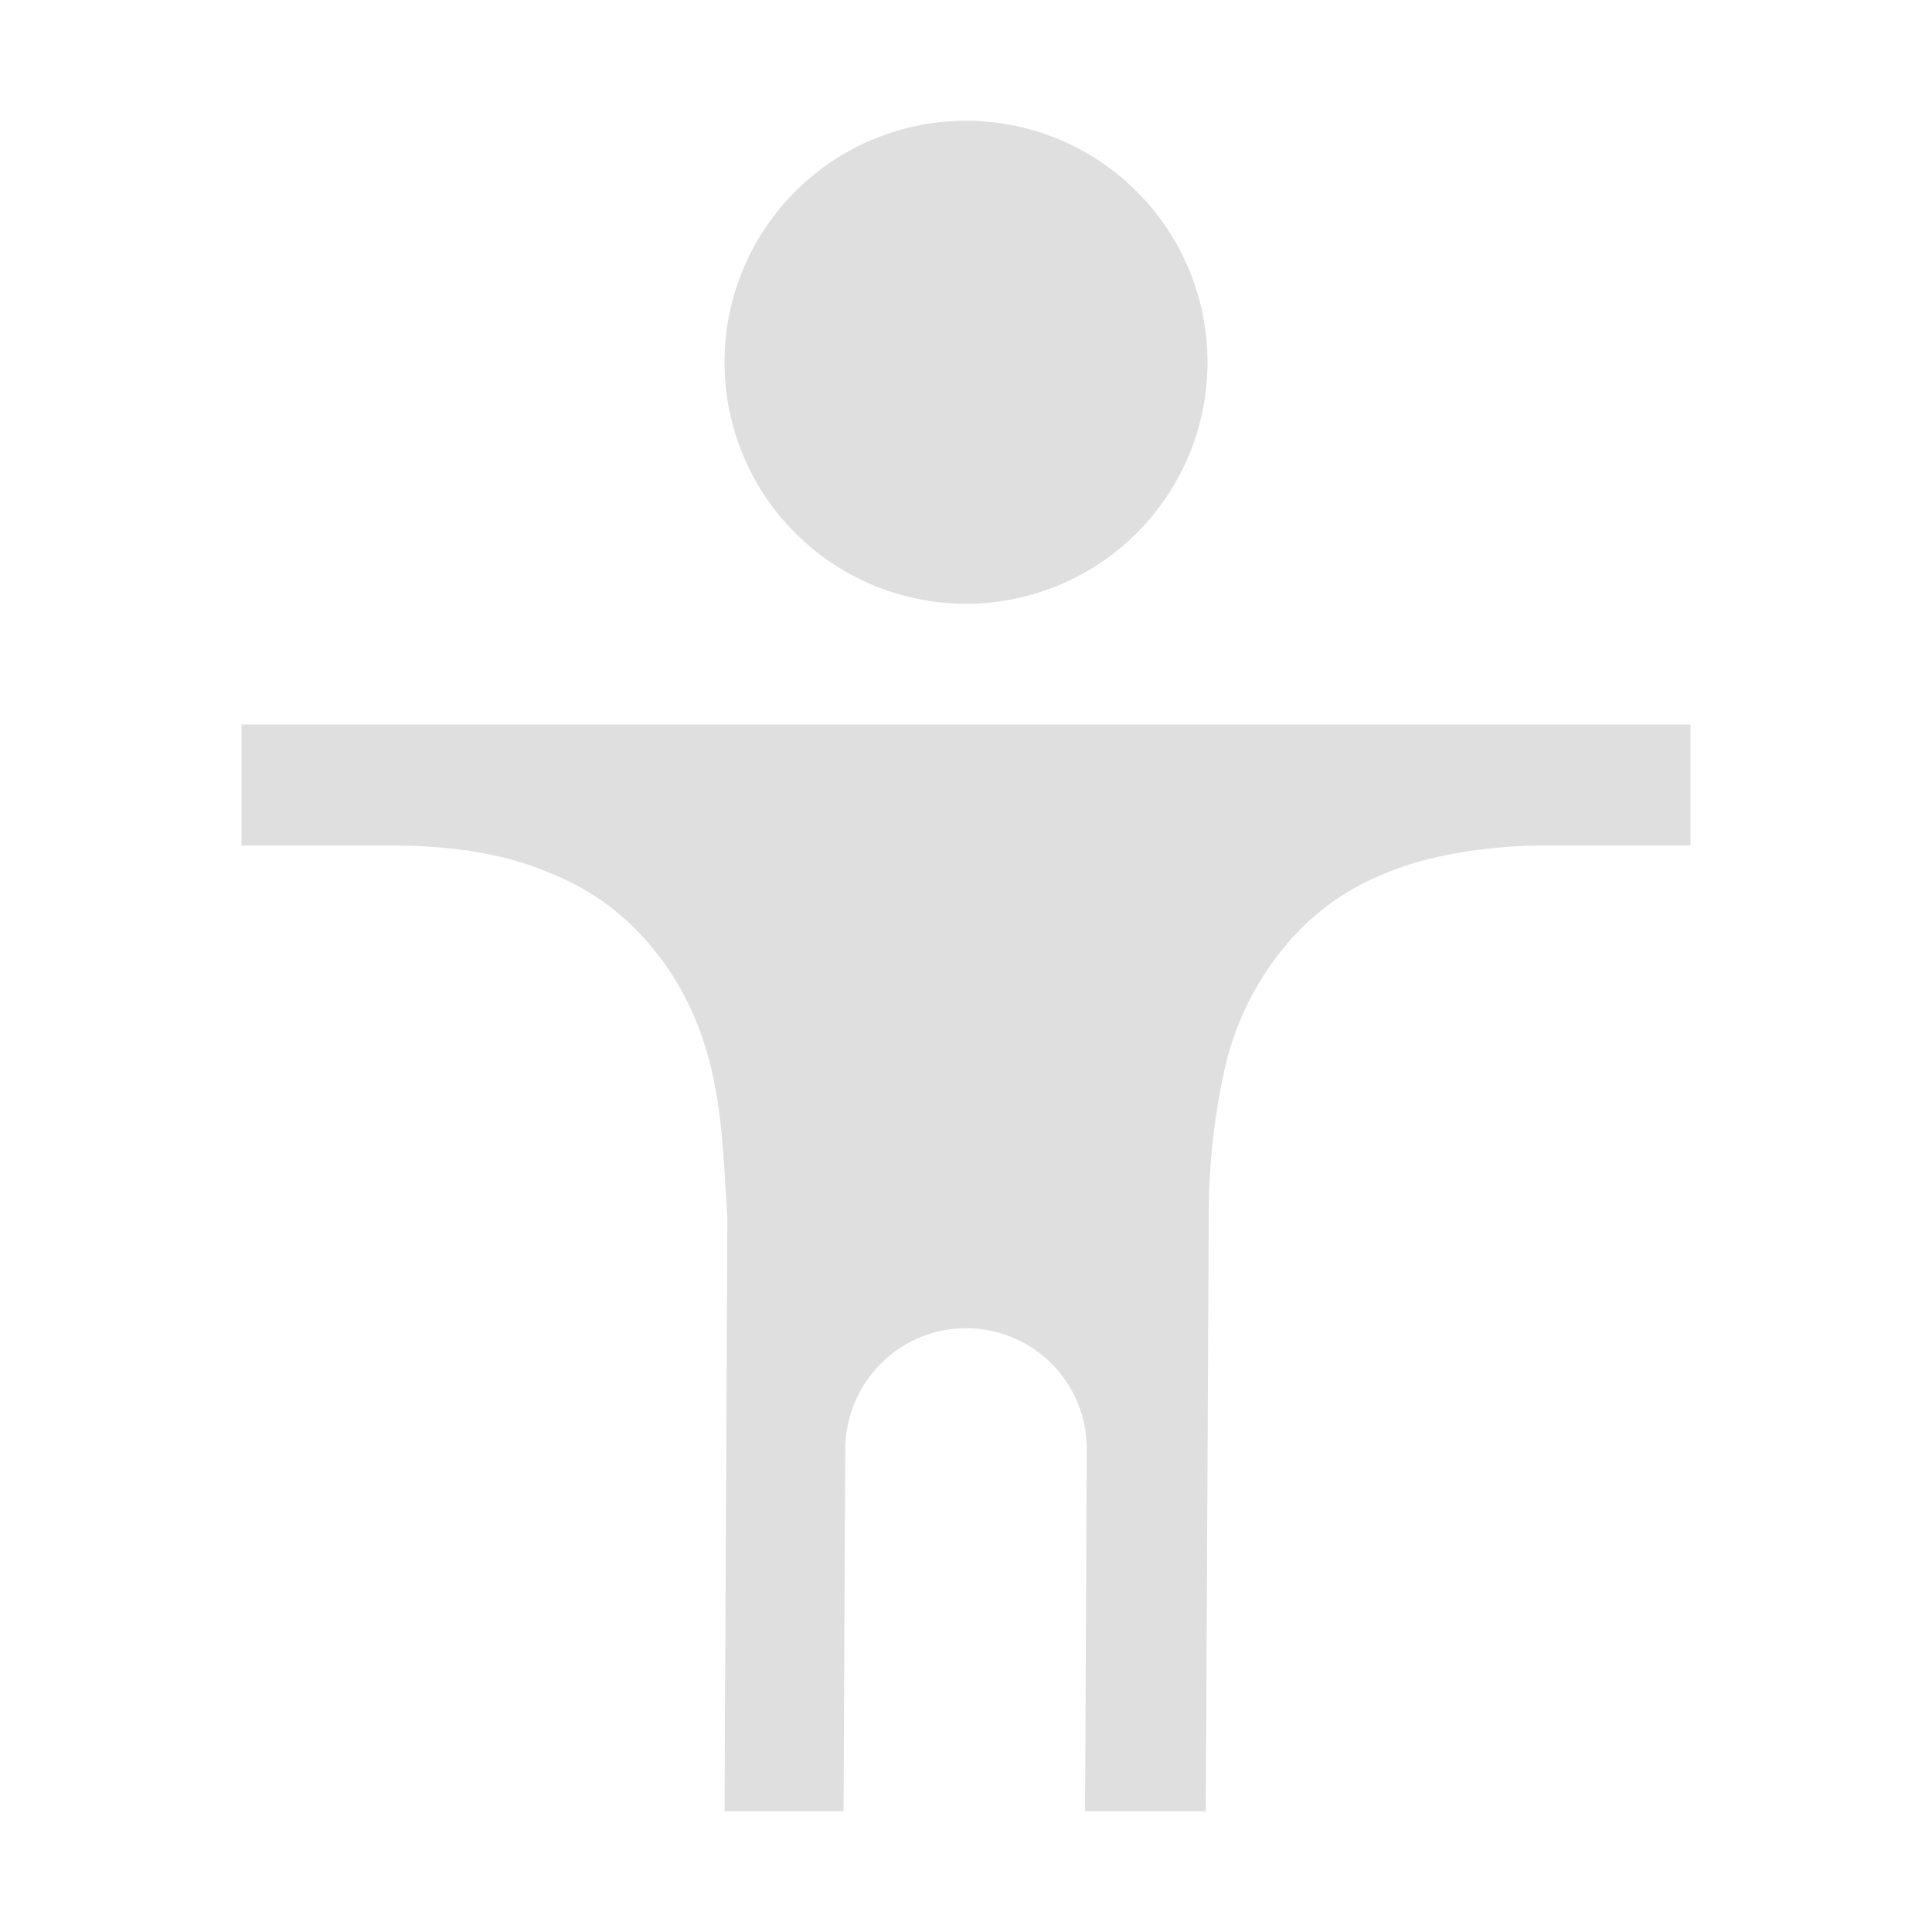 <svg version="1.1" viewBox="0 0 16 16" xmlns="http://www.w3.org/2000/svg">
 <path d="M8 1a2 2 0 1 1 0 4 2 2 0 0 1 0-4zM2 6h12v1.002h-1.207c-.447 0-.964.075-1.328.234a2.047 2.047 0 0 0-.867.655 2.407 2.407 0 0 0-.461.988 5.588 5.588 0 0 0-.127 1.225L9.986 15h-1L9 12a.998.998 0 0 0-1-1c-.552 0-.996.448-1 1l-.014 3H6l.024-4.902v-.008c-.027-.427-.04-.83-.127-1.211-.087-.38-.24-.711-.461-.987a2.046 2.046 0 0 0-.867-.656c-.365-.16-.807-.234-1.328-.234H2z" fill="#dfdfdf" font-family="sans-serif" font-weight="400" overflow="visible" style="font-feature-settings:normal;font-variant-alternates:normal;font-variant-caps:normal;font-variant-ligatures:normal;font-variant-numeric:normal;font-variant-position:normal;isolation:auto;mix-blend-mode:normal;shape-padding:0;text-decoration-color:#000;text-decoration-line:none;text-decoration-style:solid;text-indent:0;text-orientation:mixed;text-transform:none" white-space="normal"/>
</svg>
